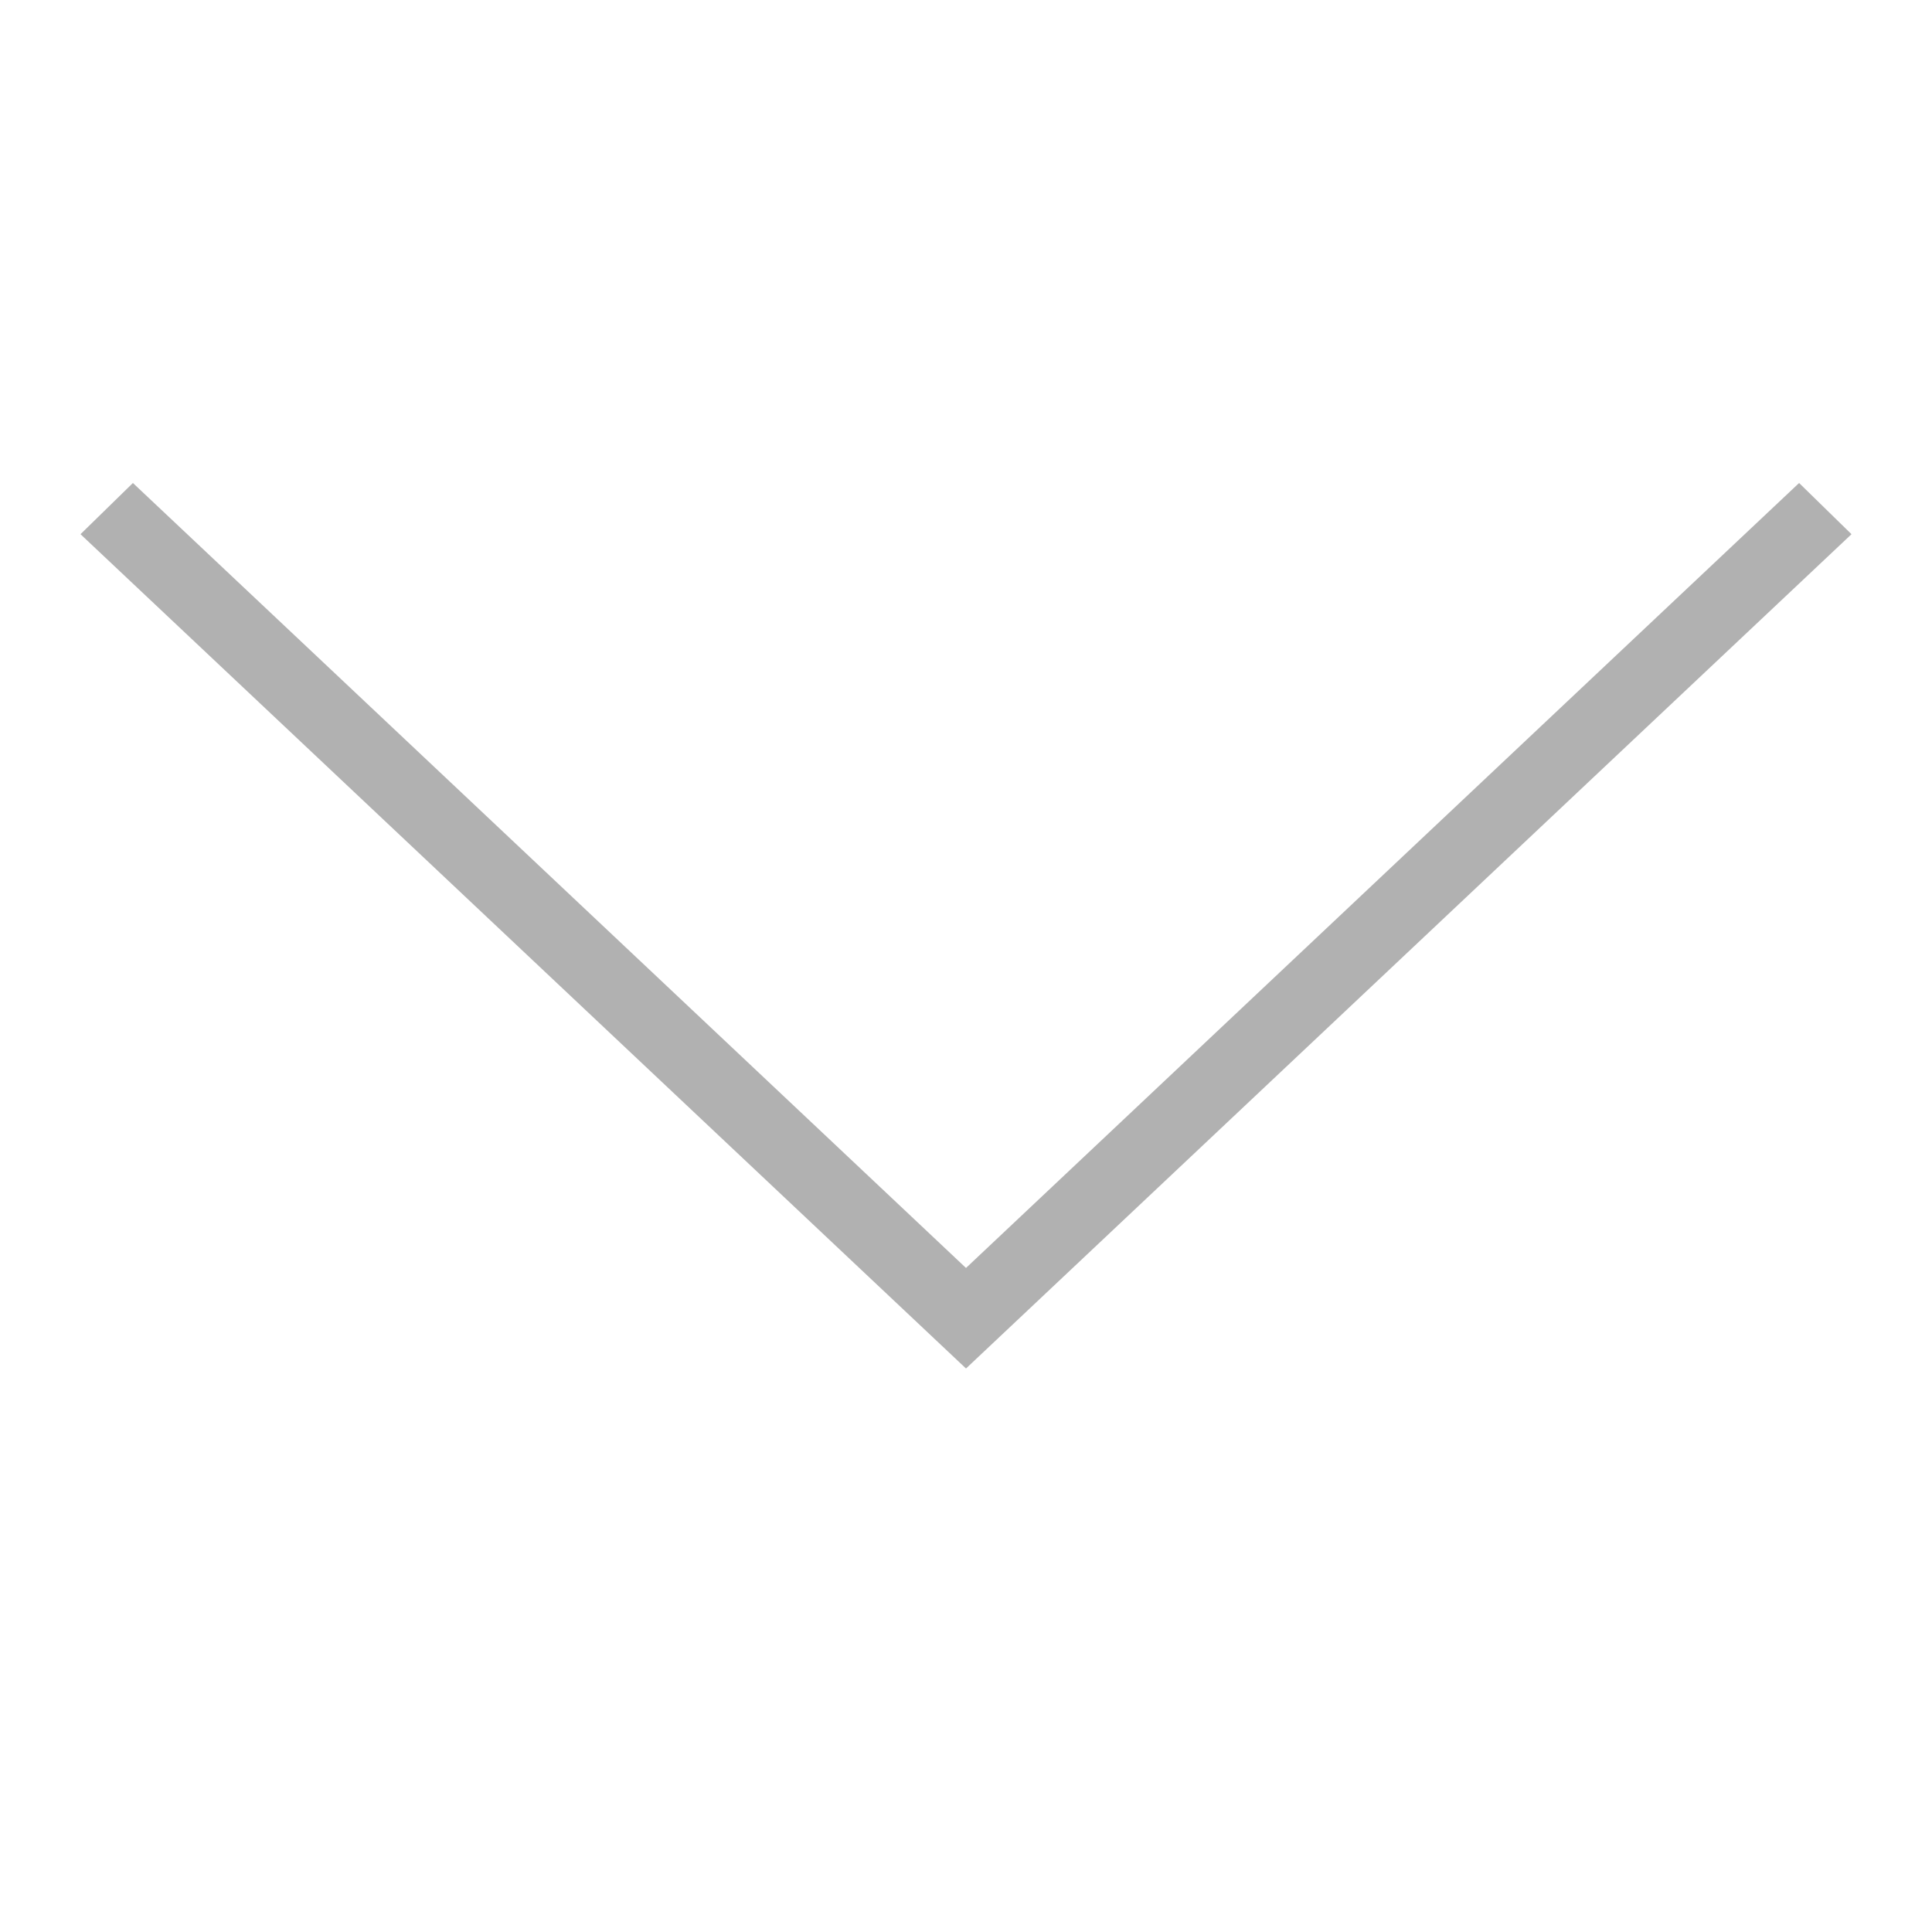 <?xml version="1.0" encoding="UTF-8"?>
<svg width="24px" height="24px" viewBox="0 0 24 24" version="1.1" xmlns="http://www.w3.org/2000/svg" xmlns:xlink="http://www.w3.org/1999/xlink">
    <!-- Generator: Sketch 48.1 (47250) - http://www.bohemiancoding.com/sketch -->
    <title>arrow-down</title>
    <desc>Created with Sketch.</desc>
    <defs></defs>
    <g id="Page-1" stroke="none" stroke-width="1" fill="none" fill-rule="evenodd">
        <g id="arrow-down" fill="#B1B1B1">
            <polygon id="Combined-Shape-Copy-6" transform="translate(12, 11.5) scale(-1, 1) rotate(-270) translate(-12, -11.5) " points="6.5 1.151 7.136 0.5 17.5 11.5 7.136 22.5 6.5 21.849 16.251 11.5"></polygon>
        </g>
    </g>
</svg>